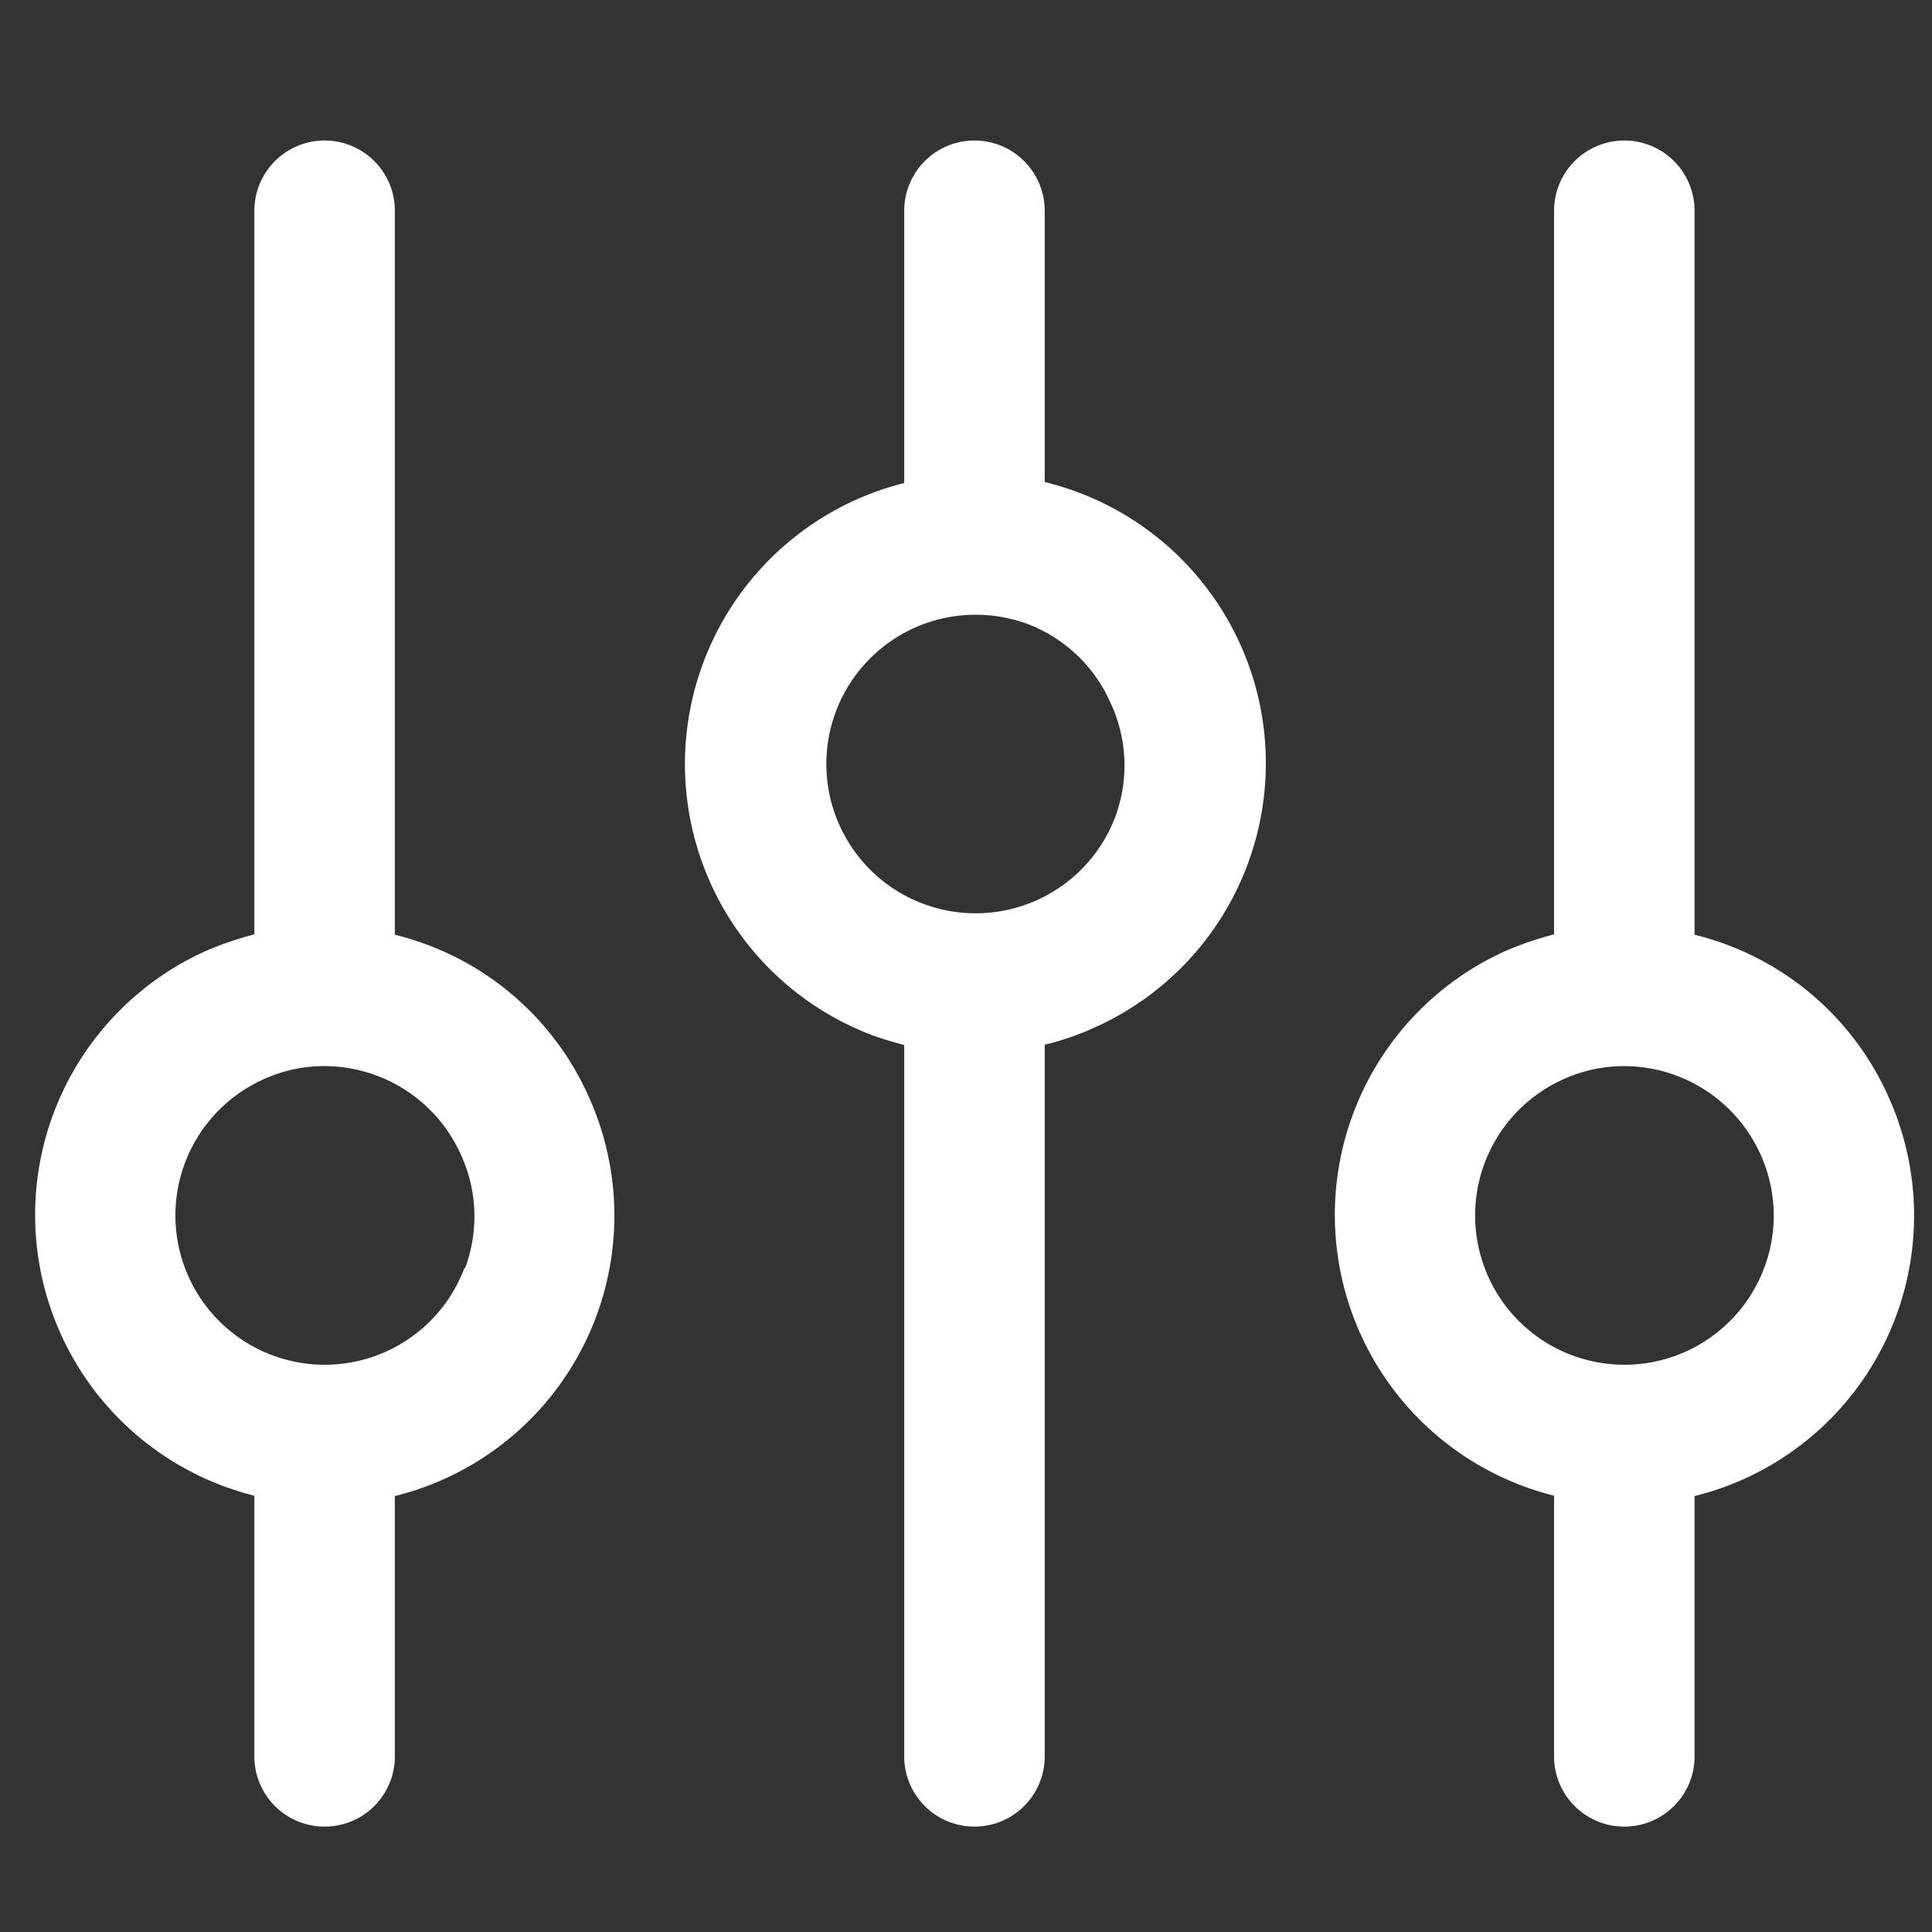<svg xmlns="http://www.w3.org/2000/svg" xmlns:xlink="http://www.w3.org/1999/xlink" width="55" height="55" viewBox="0 0 55 55">
  <rect x="0" y="0" width="55" height="55" fill="#333333" stroke="none"/>
  <defs>
    <clipPath id="clip-filter">
      <rect width="55" height="55"/>
    </clipPath>
  </defs>
  <g id="filter" clip-path="url(#clip-filter)">
    <g id="Layer_2" data-name="Layer 2" transform="translate(-22.249 -22)">
      <path id="Path_495" data-name="Path 495" d="M39,53.2a8.17,8.17,0,0,0-5.51-4.59V28a2,2,0,0,0-4,0V48.6a9.27,9.27,0,0,0-1.4.48,8.24,8.24,0,0,0,1.4,15.5V72a2,2,0,0,0,4,0V64.59A8.223,8.223,0,0,0,39,53.2Zm-3.53,4.9a4.25,4.25,0,1,1-5.73-5.37,4.14,4.14,0,0,1,1.74-.38,4.26,4.26,0,0,1,3.88,2.5,4.21,4.21,0,0,1,.13,3.249Z" fill="#fff"/>
      <path id="Path_496" data-name="Path 496" d="M76,53.2a8.17,8.17,0,0,0-5.51-4.59V28a2,2,0,0,0-4,0V48.6a9.27,9.27,0,0,0-1.4.48,8.24,8.24,0,0,0,1.4,15.5V72a2,2,0,0,0,4,0V64.59A8.223,8.223,0,0,0,76,53.2Zm-3.53,4.9a4.25,4.25,0,1,1-5.73-5.37,4.17,4.17,0,0,1,1.74-.38,4.26,4.26,0,0,1,3.88,2.5,4.21,4.21,0,0,1,.11,3.249Z" fill="#fff"/>
      <path id="Path_497" data-name="Path 497" d="M52.9,36c-.3-.11-.6-.2-.91-.28V28a2,2,0,0,0-4,0v7.75a8.251,8.251,0,0,0-.91,15.72c.3.11.61.2.91.28V72a2,2,0,0,0,4,0V51.74a7.709,7.709,0,0,0,1.4-.48A8.24,8.24,0,0,0,52.9,36ZM54,45.25a4.25,4.25,0,1,1-3.98-5.75,4.32,4.32,0,0,1,1.5.27A4.22,4.22,0,0,1,53.86,42h0A4.21,4.21,0,0,1,54,45.25Z" fill="#fff"/>
    </g>
  </g>
</svg>
